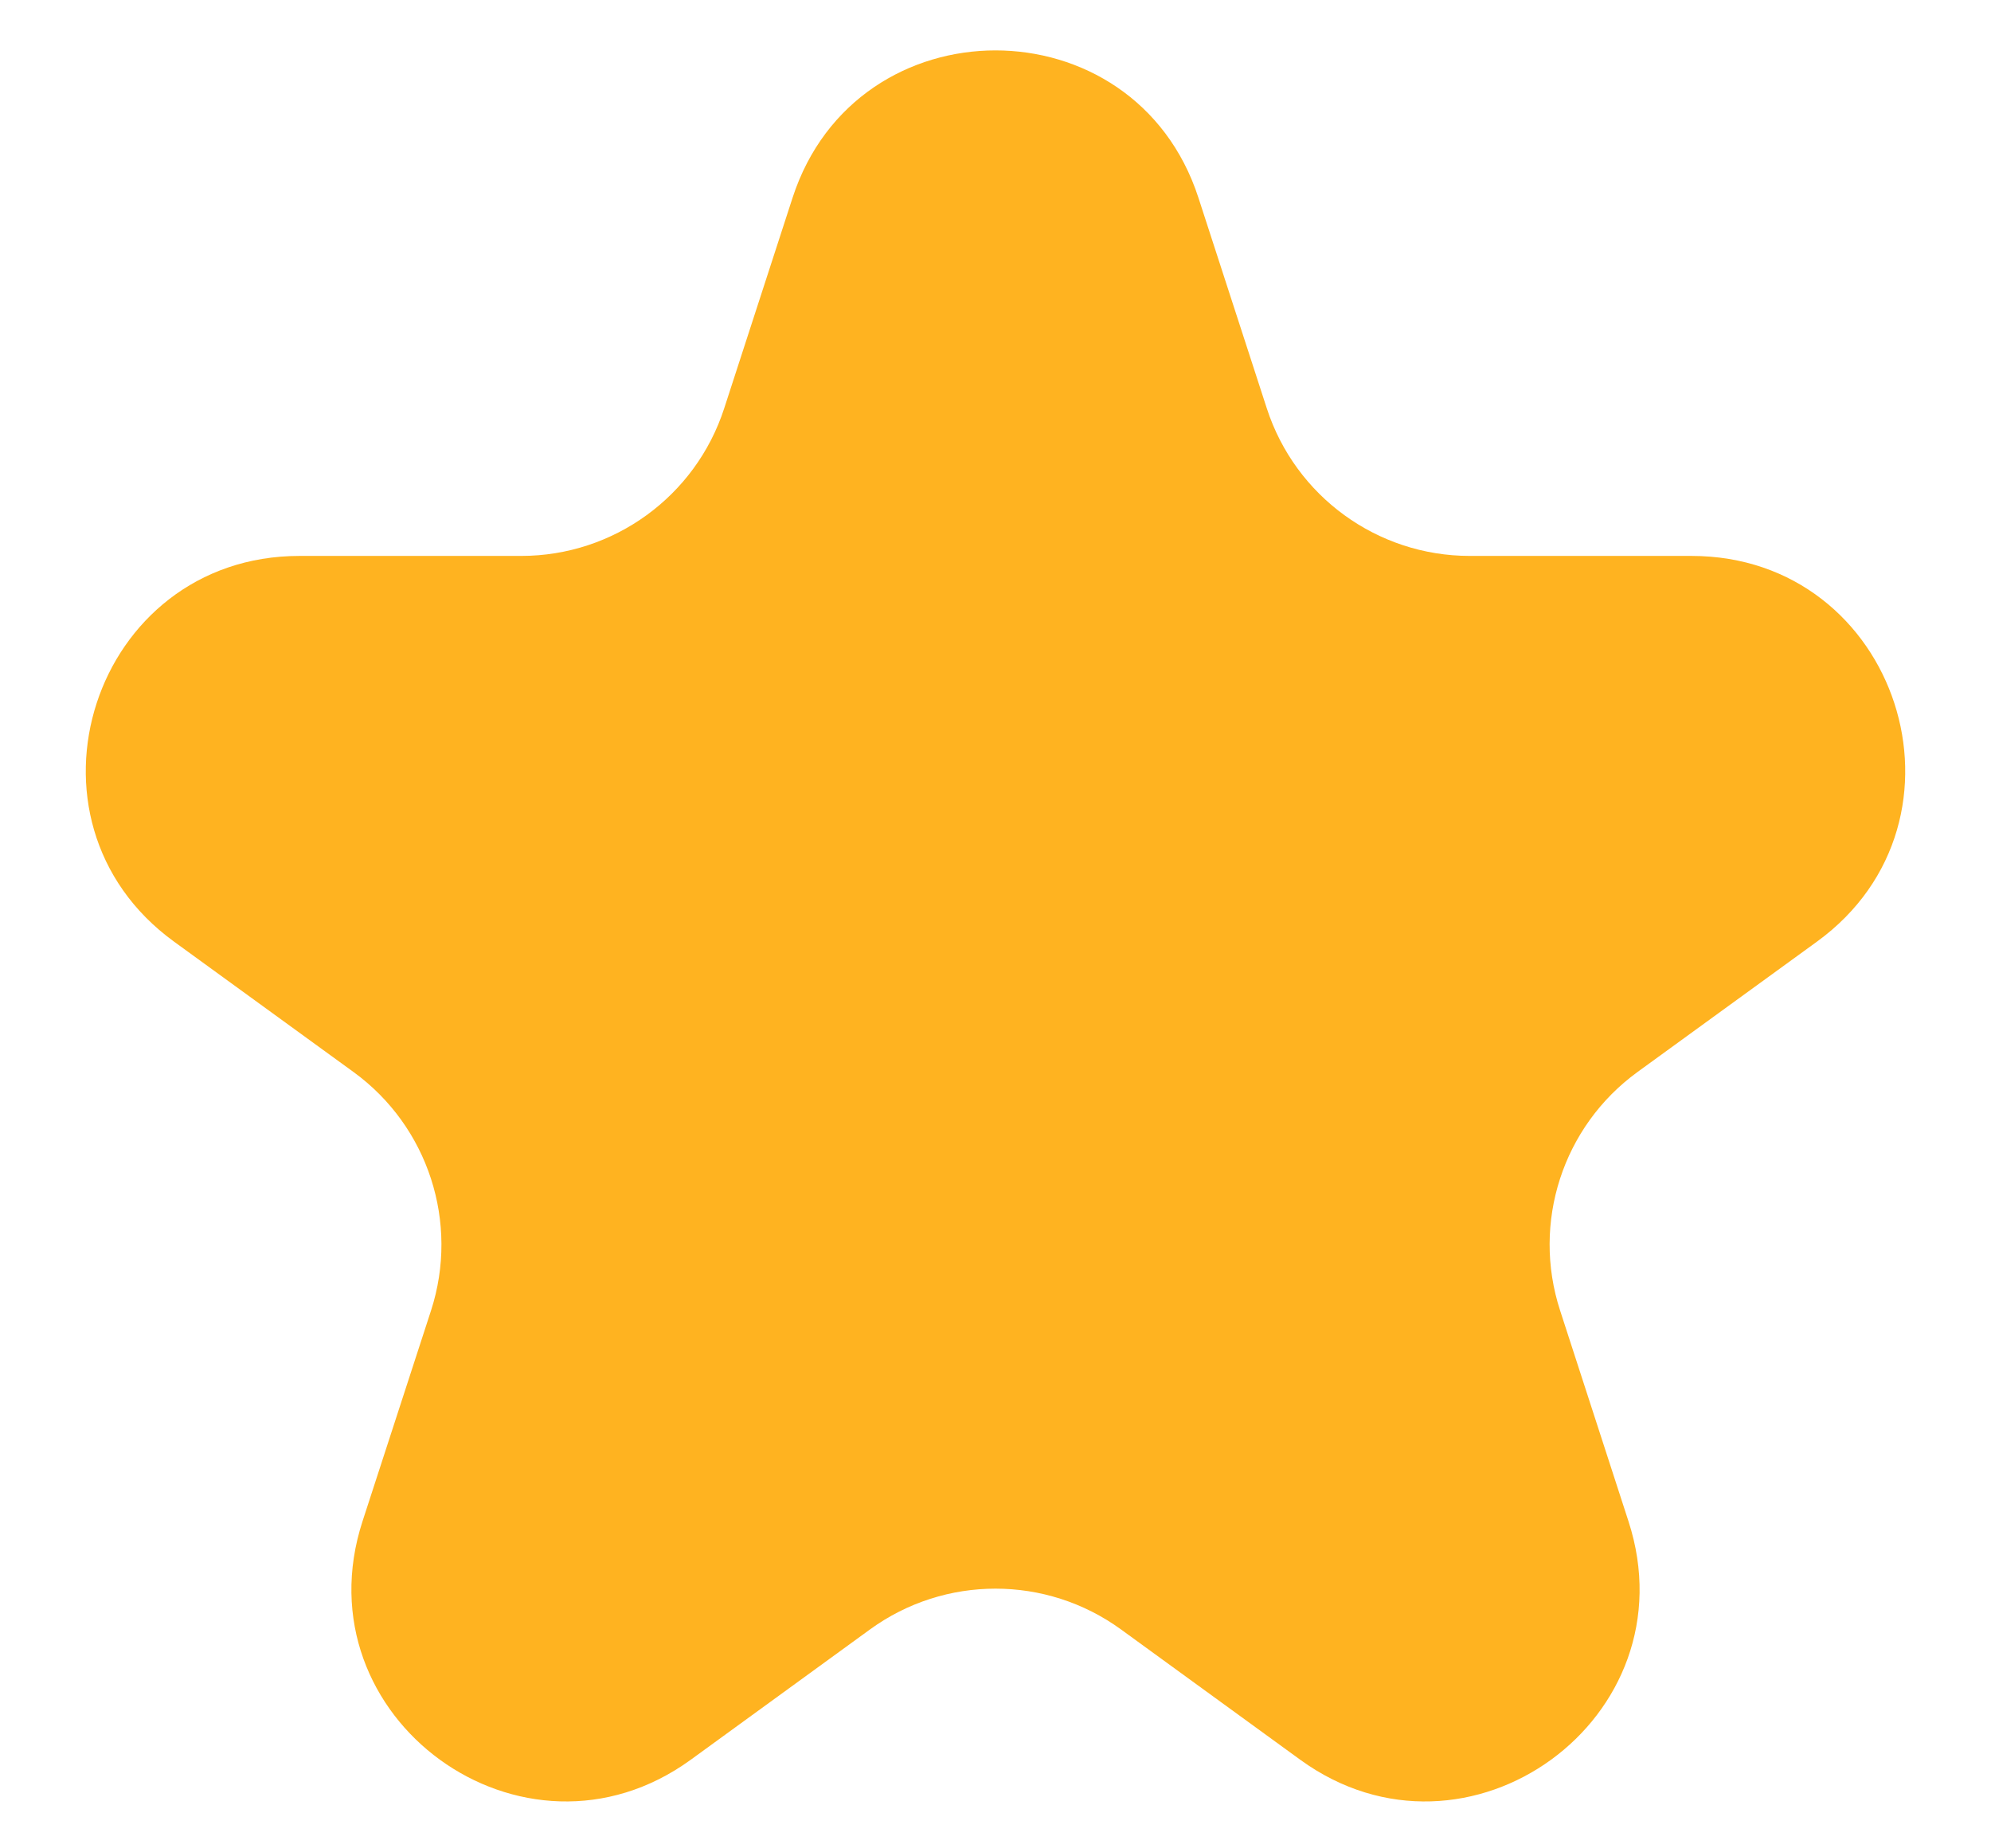 <svg width="14" height="13" viewBox="0 0 14 13" fill="none" xmlns="http://www.w3.org/2000/svg">
<path d="M5.573 1.391C6.022 0.009 7.978 0.009 8.427 1.391L8.908 2.873C9.109 3.491 9.685 3.91 10.335 3.91H11.894C13.347 3.91 13.951 5.769 12.776 6.623L11.514 7.54C10.989 7.922 10.769 8.599 10.97 9.217L11.451 10.7C11.9 12.082 10.319 13.231 9.143 12.377L7.882 11.46C7.356 11.078 6.644 11.078 6.118 11.46L4.857 12.377C3.681 13.231 2.1 12.082 2.549 10.7L3.031 9.217C3.231 8.599 3.011 7.922 2.486 7.54L1.224 6.623C0.049 5.769 0.653 3.91 2.106 3.91H3.665C4.315 3.91 4.891 3.491 5.092 2.873L5.573 1.391Z" fill="#FFB320"/>
</svg>
